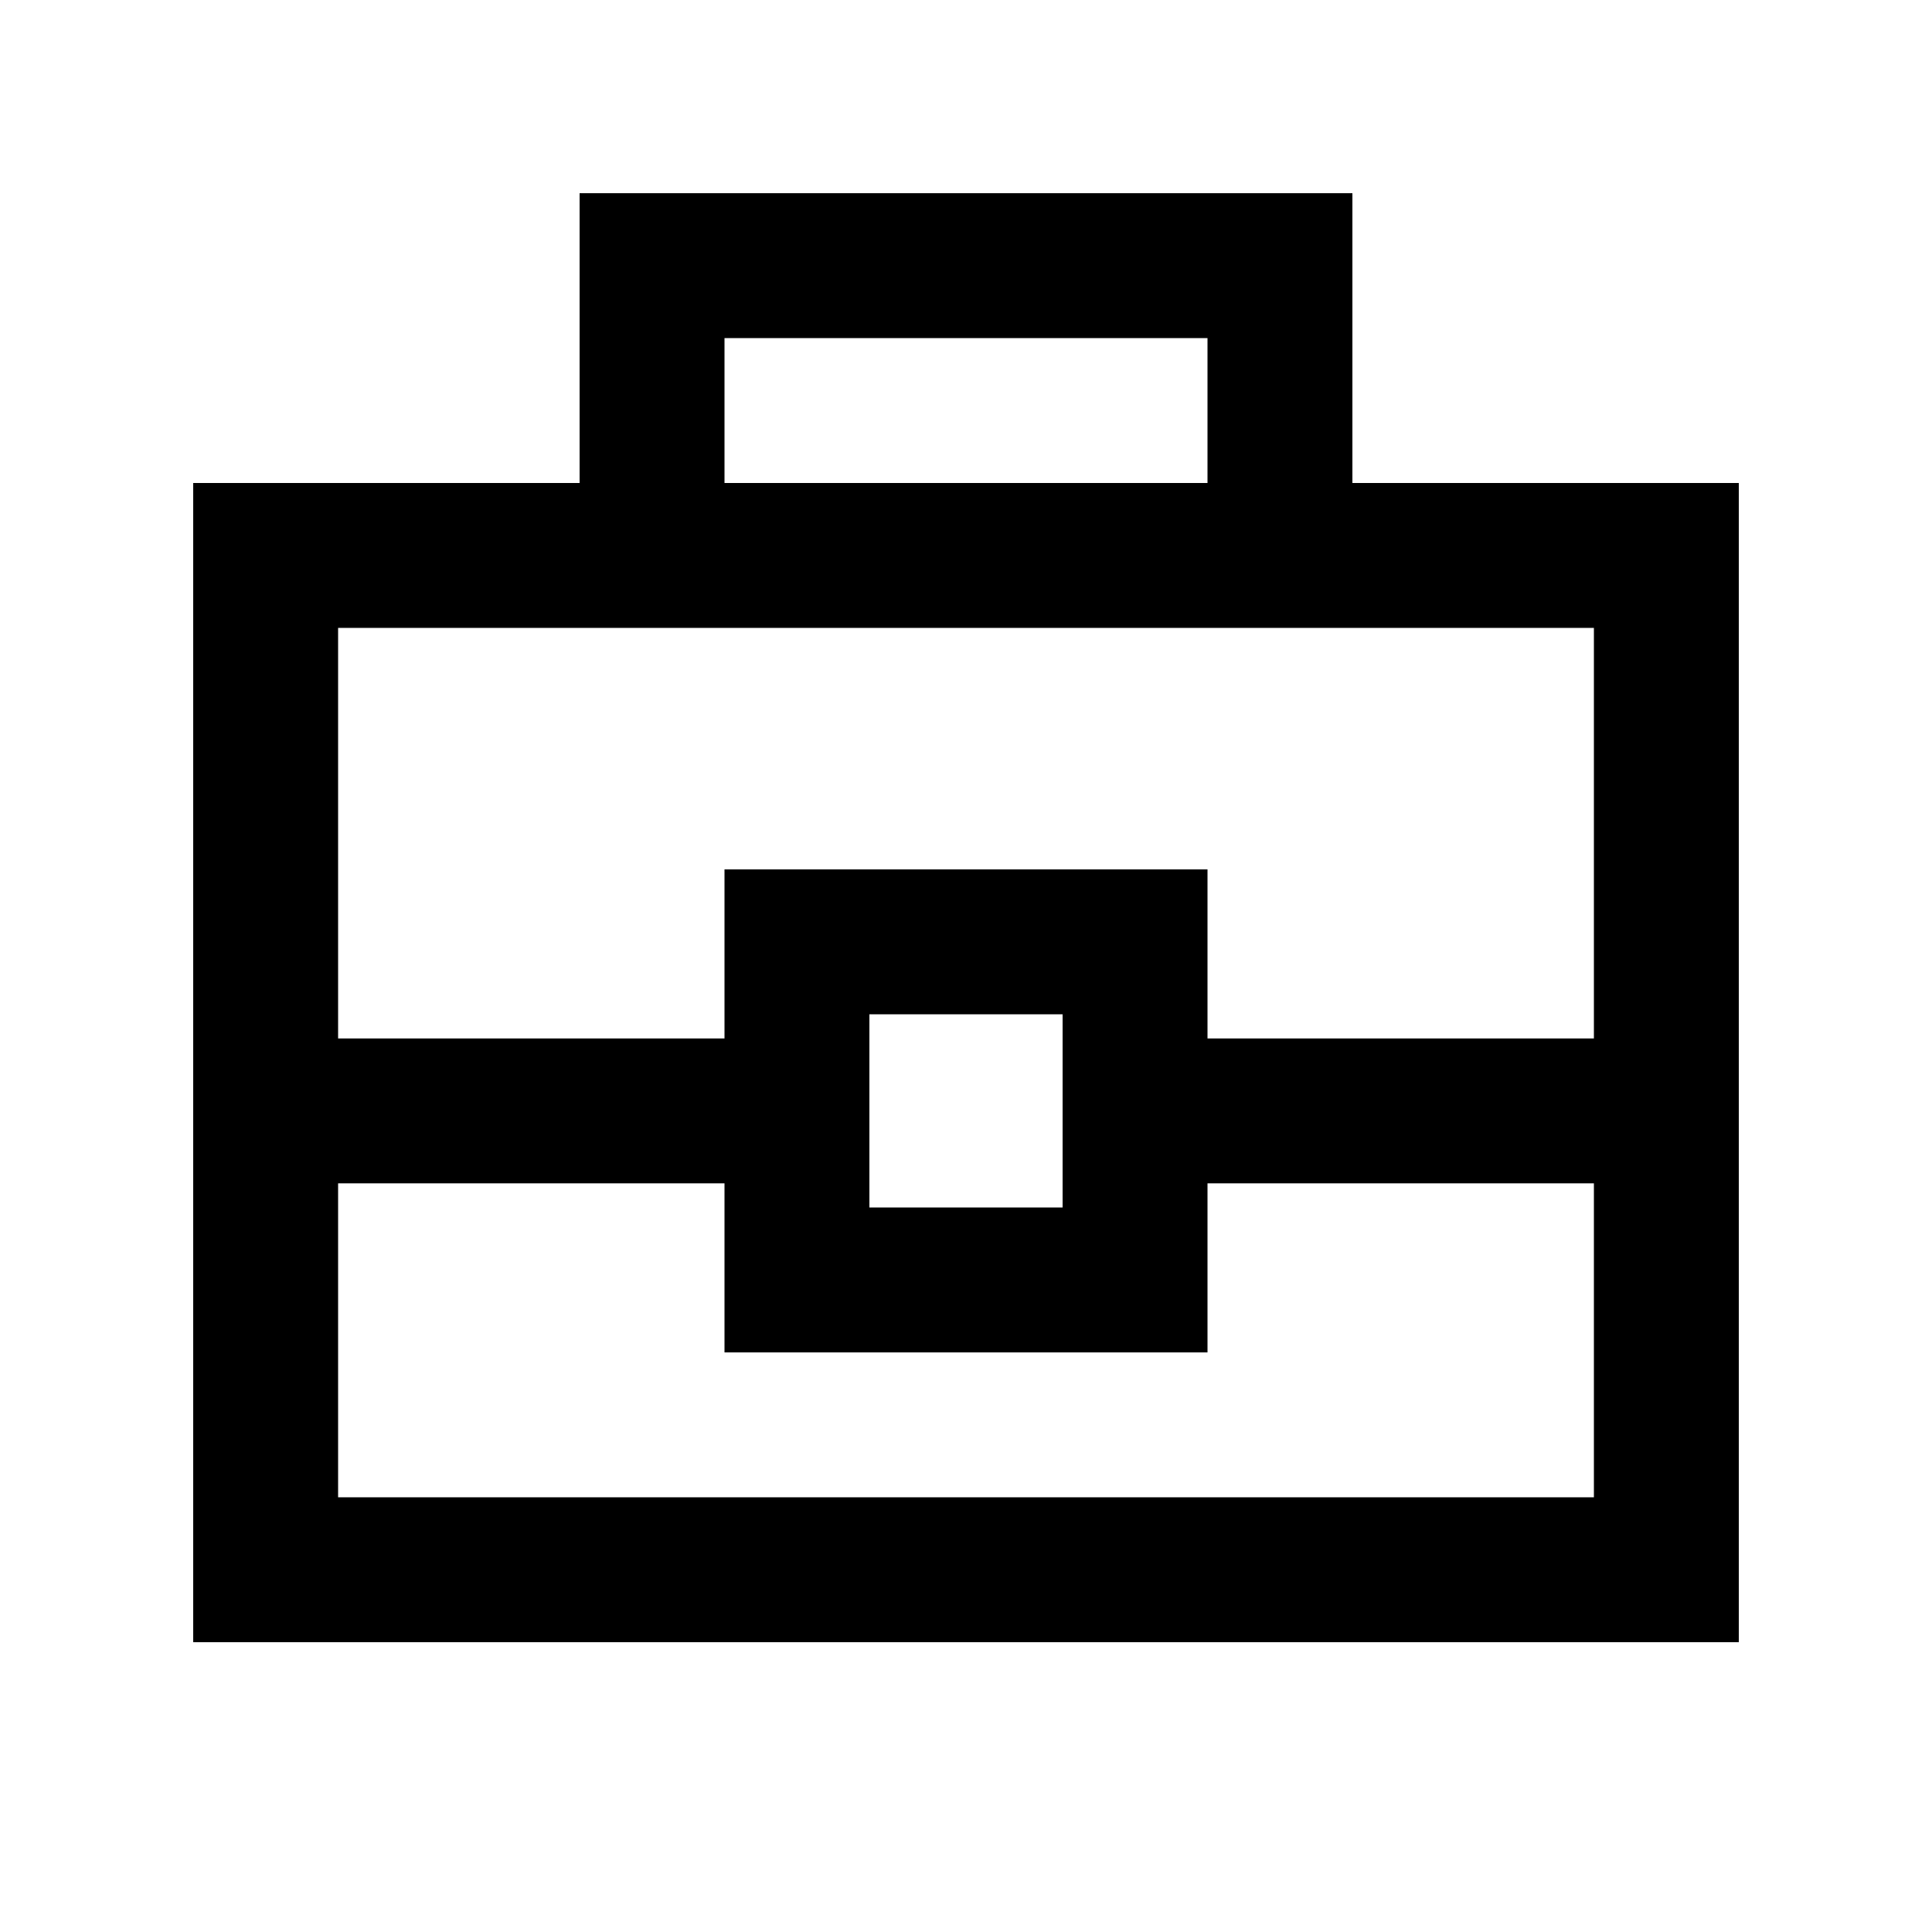 <svg xmlns="http://www.w3.org/2000/svg" height="20" viewBox="0 -960 960 960" width="20"><path d="M96-144v-576h192v-144h384v144h192v576H96Zm264-576h240v-72H360v72Zm432 348H600v84H360v-84H168v156h624v-156Zm-360 12h96v-96h-96v96Zm-264-84h192v-84h240v84h192v-204H168v204Zm312 38Z"/></svg>